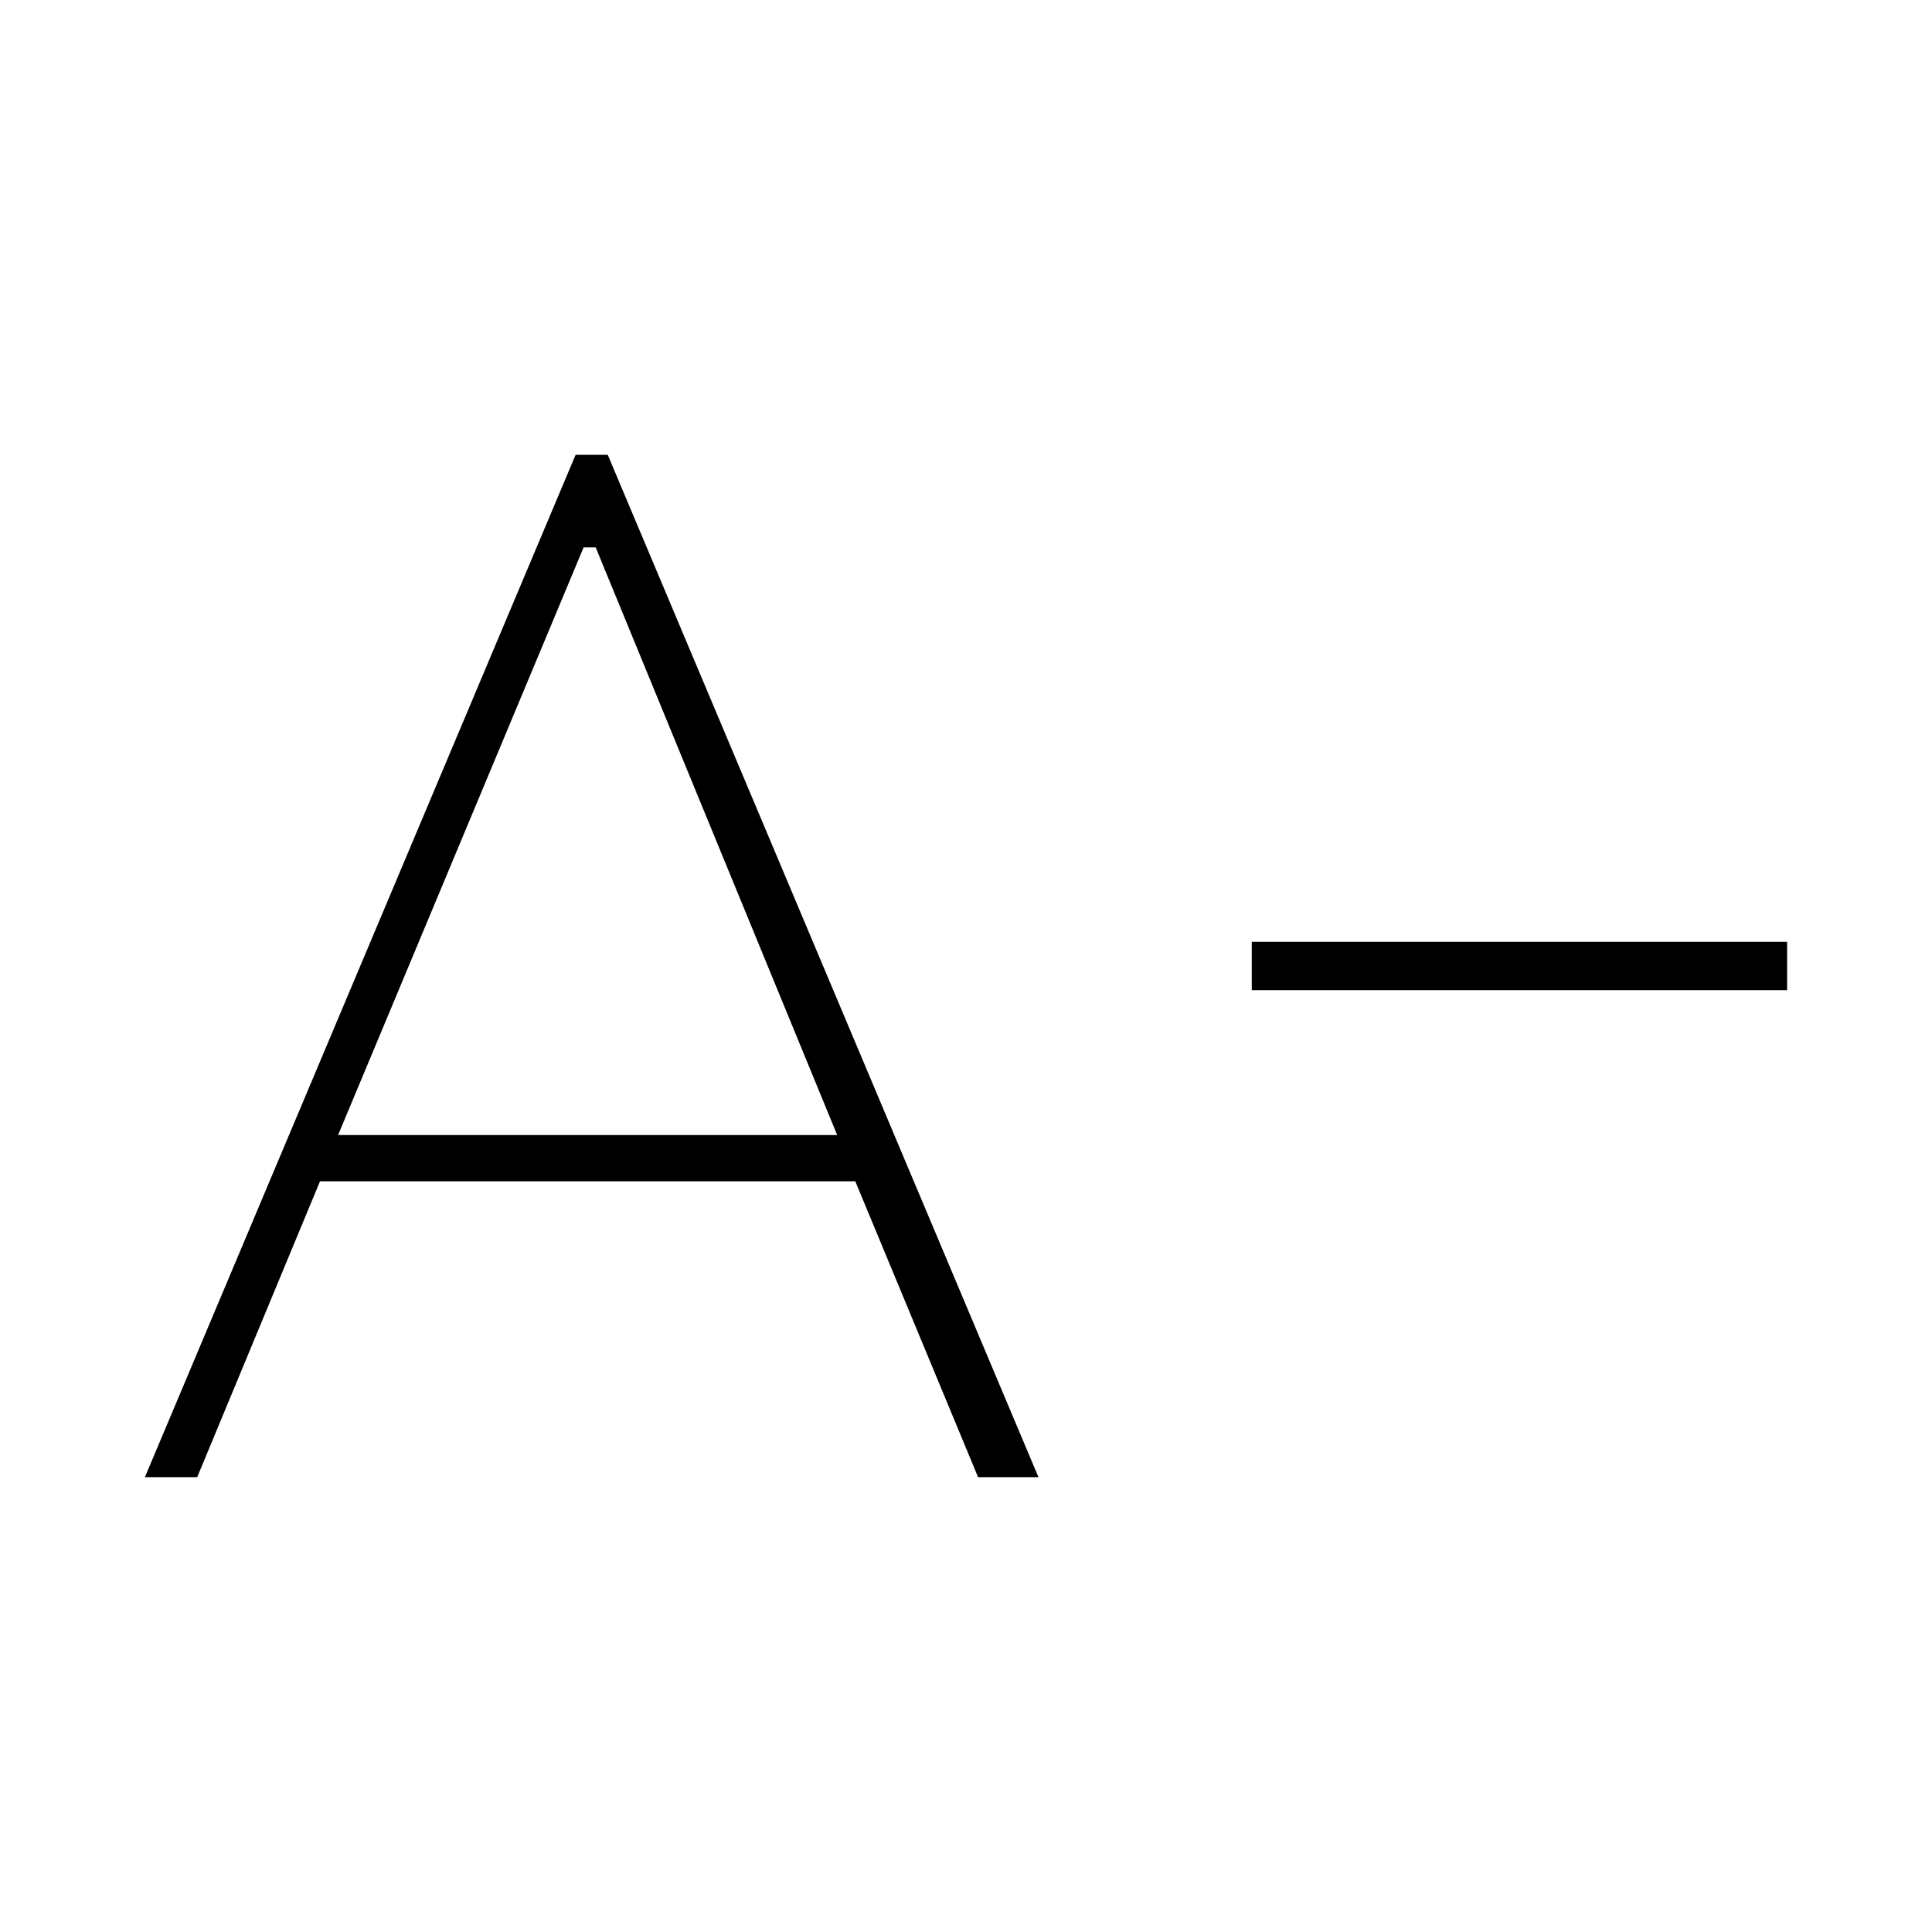 <svg xmlns="http://www.w3.org/2000/svg" height="40" width="40"><path d="m3 30.583 8.917-21.166h.666L21.5 30.583h-1.25l-2.542-6.125H6.625l-2.542 6.125ZM7 23.5h10.333l-5-12.167h-.25Zm18.917-3v-1H37v1Z"/></svg>
